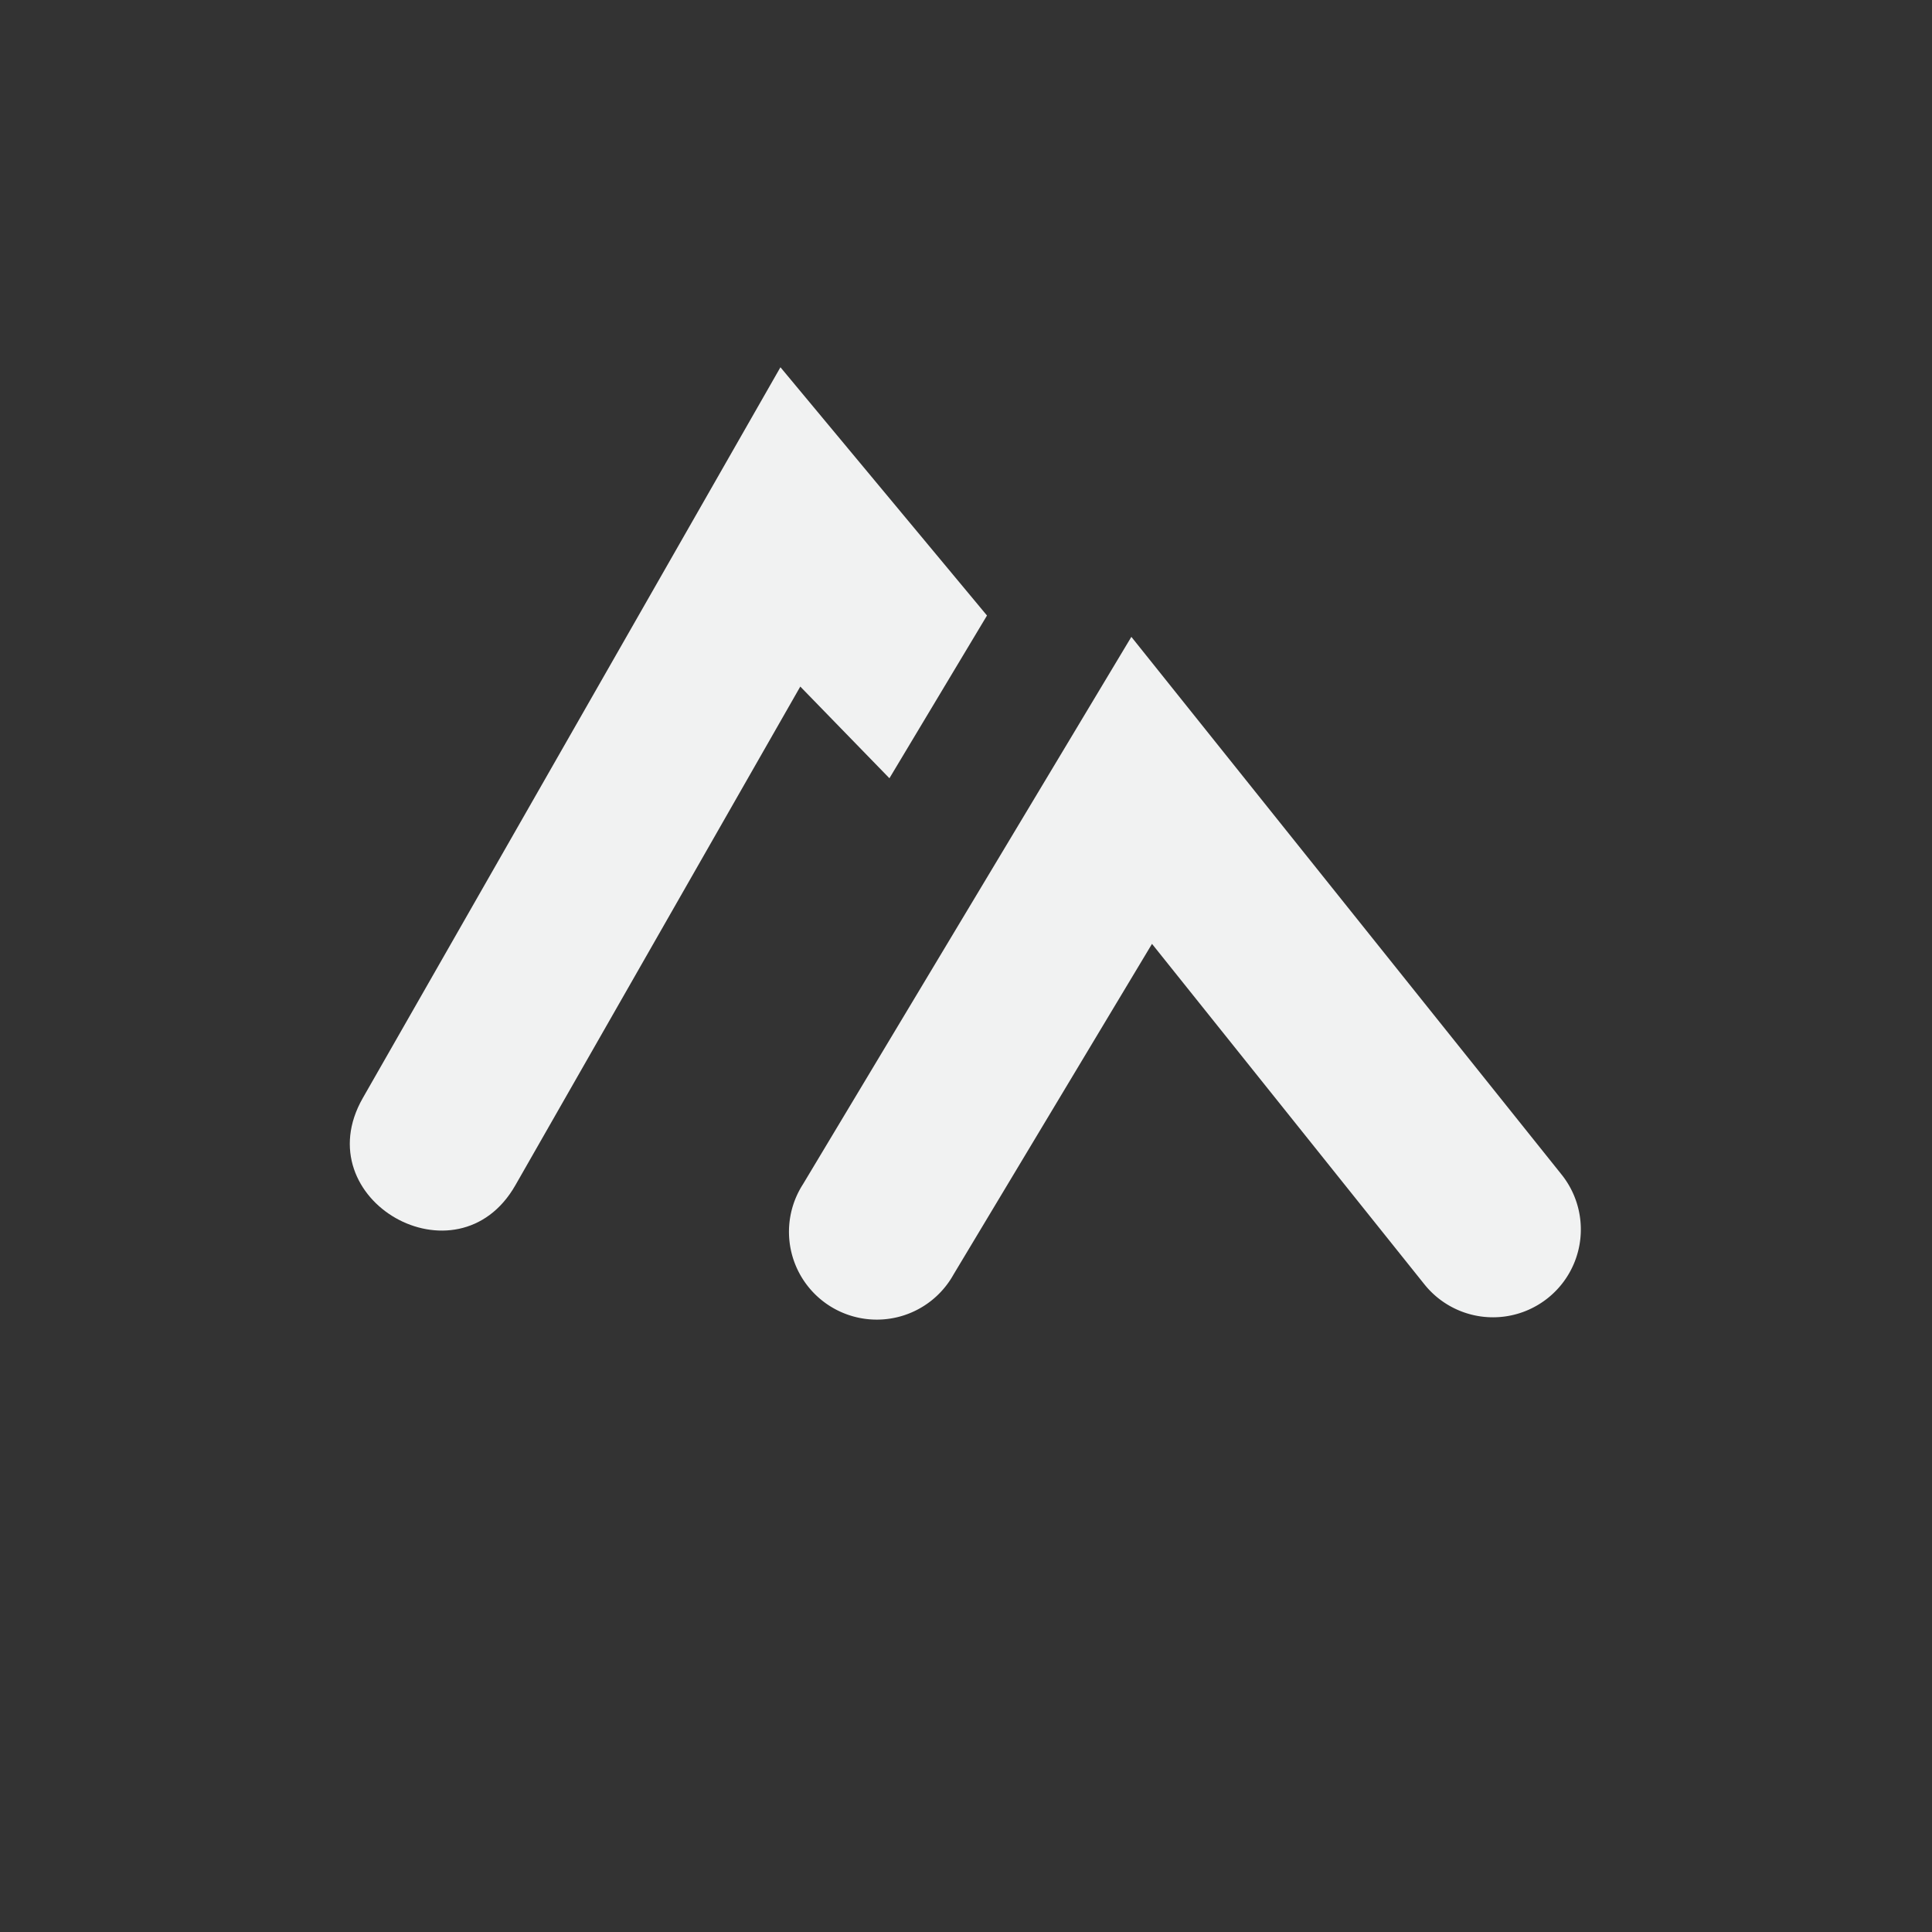 <?xml version="1.0" encoding="UTF-8" standalone="no"?>
<svg xmlns="http://www.w3.org/2000/svg" version="1.1" viewBox="-3 -3 22 22">
 <rect x="-3" y="-3" width="22" height="22" fill="#333333" stroke="none"/>
 <path style="color-rendering:auto;text-decoration-color:#000000;color:#000000;font-variant-numeric:normal;shape-rendering:auto;font-variant-ligatures:normal;text-decoration-line:none;font-variant-position:normal;mix-blend-mode:normal;solid-color:#000000;font-feature-settings:normal;shape-padding:0;font-variant-alternates:normal;text-indent:0;dominant-baseline:auto;font-variant-caps:normal;image-rendering:auto;white-space:normal;text-decoration-style:solid;text-orientation:mixed;isolation:auto;text-transform:none" d="m5.887 1.182-4.756 8.322c-0.662 1.159 1.077 2.151 1.738 0.992l3.244-5.678 1.015 1.044 1.111-1.853z" fill="#f1f2f2"/>
 <path style="color-rendering:auto;text-decoration-color:#000000;color:#000000;font-variant-numeric:normal;shape-rendering:auto;font-variant-ligatures:normal;text-decoration-line:none;font-variant-position:normal;mix-blend-mode:normal;solid-color:#000000;font-feature-settings:normal;shape-padding:0;font-variant-alternates:normal;text-indent:0;dominant-baseline:auto;font-variant-caps:normal;image-rendering:auto;white-space:normal;text-decoration-style:solid;text-orientation:mixed;isolation:auto;text-transform:none" d="m9.883 4.252-3.74 6.234a1 1 0 1 0 1.715 1.027l2.26-3.765 3.102 3.877a1 1 0 1 0 1.562 -1.25z" fill="#f1f2f2"/>
</svg>
